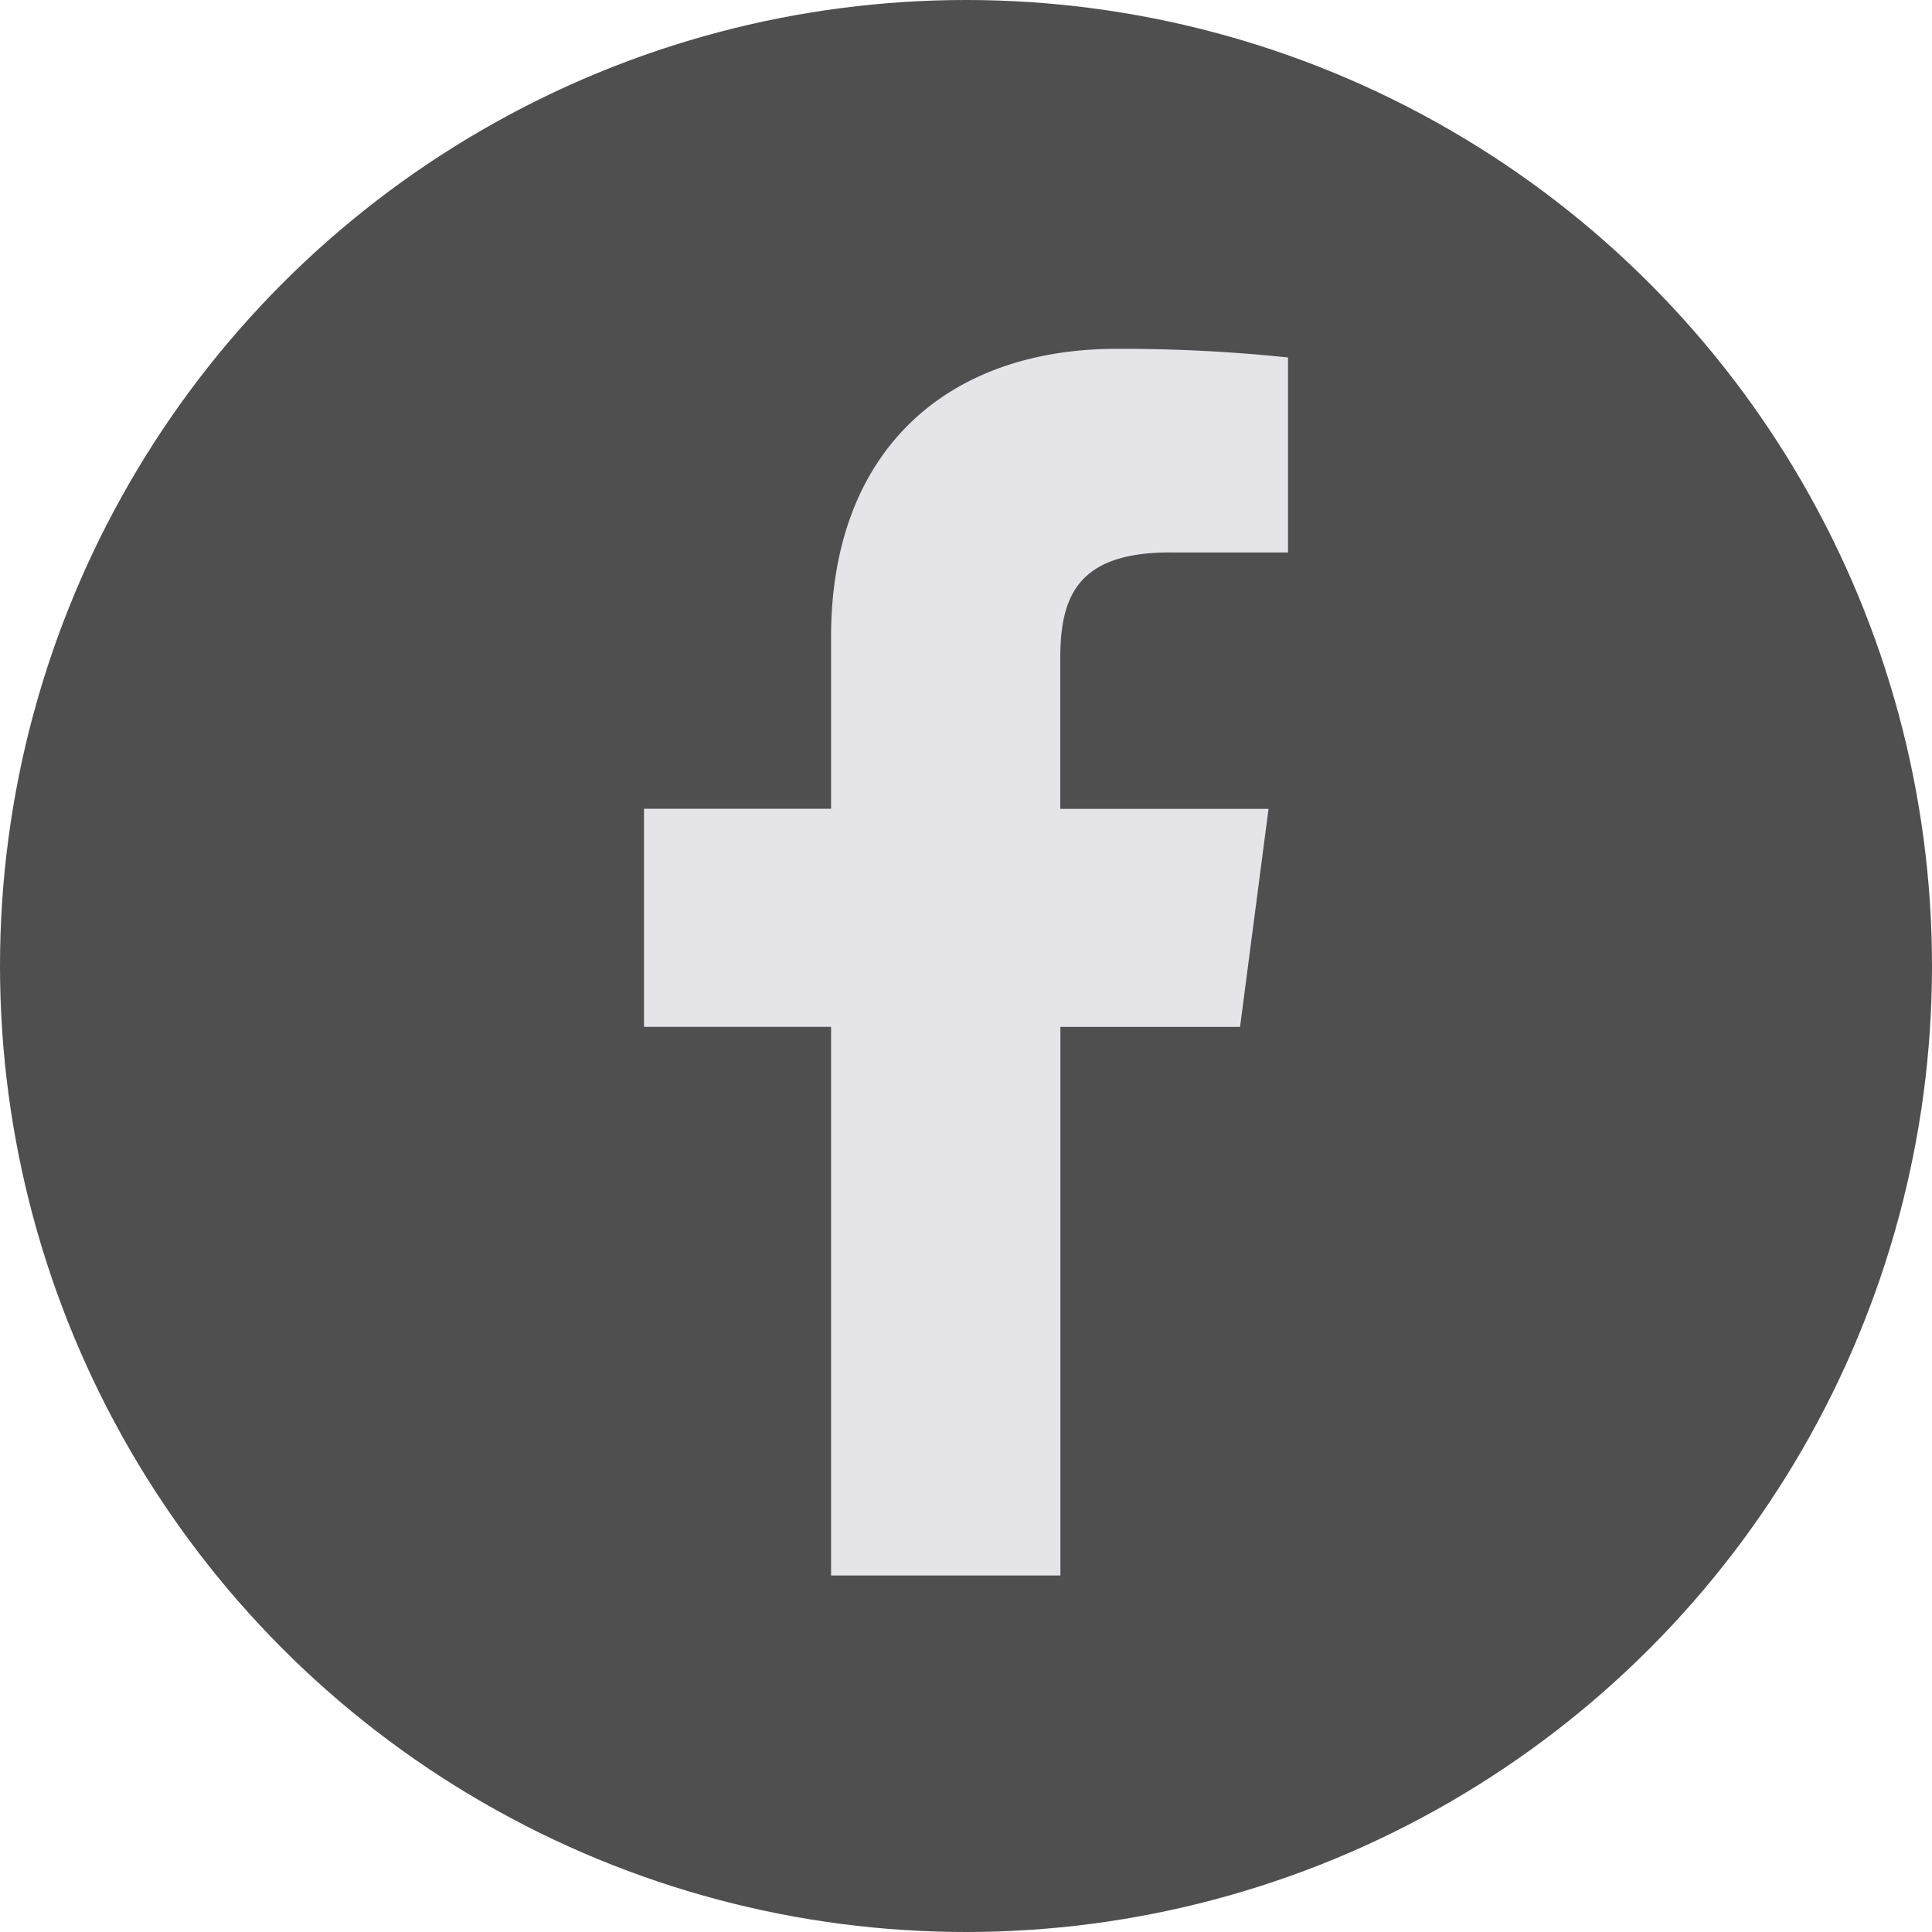 <svg xmlns="http://www.w3.org/2000/svg" width="72" height="72" viewBox="0 0 72 72">
  <g id="Group_10" data-name="Group 10" transform="translate(-144 -5277)">
    <circle id="Ellipse_6" data-name="Ellipse 6" cx="36" cy="36" r="36" transform="translate(144 5277)" fill="#4f4f50"/>
    <path id="facebook" d="M25.805,7.59h4.382V.322A59.371,59.371,0,0,0,23.8,0C17.486,0,13.158,3.785,13.158,10.741v6.4H6.187v8.126h6.971V45.714h8.547V25.27H28.4l1.062-8.126H21.7v-5.6c0-2.349.666-3.956,4.1-3.956Z" transform="translate(161.813 5290)" fill="#e4e4e9"/>
  </g>
</svg>
